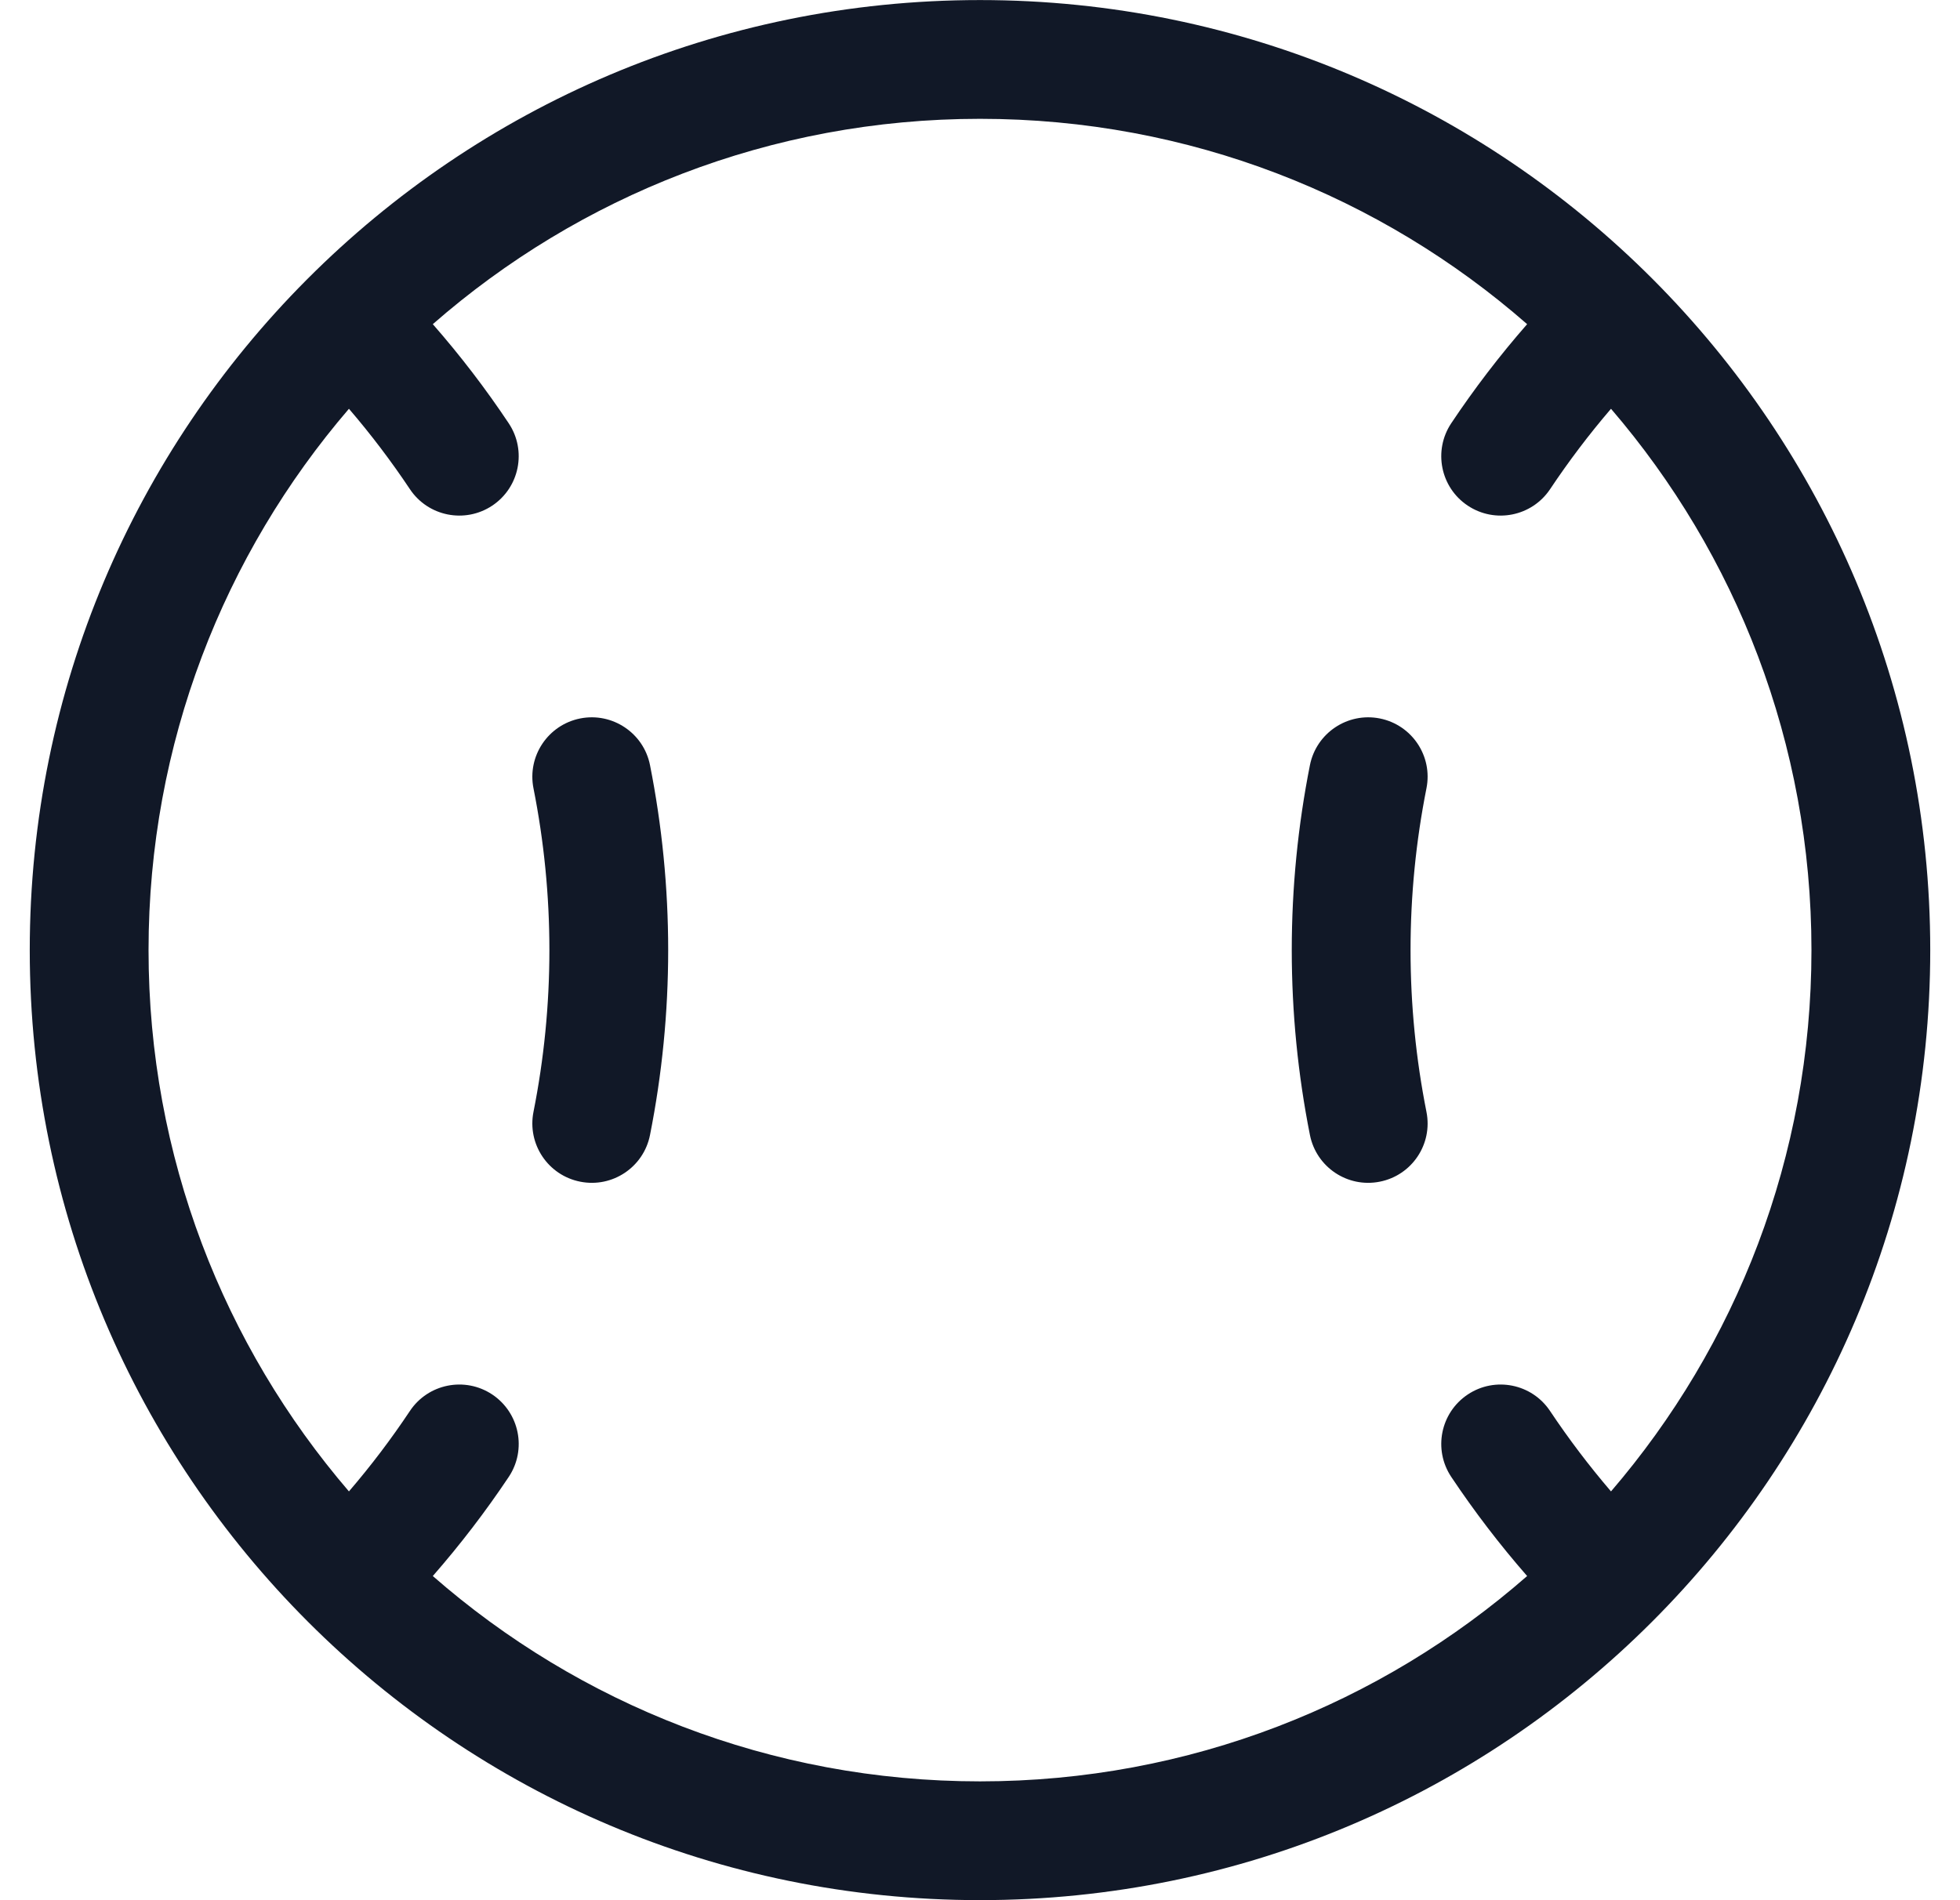 <svg width="33" height="32" viewBox="0 0 33 32" fill="none" xmlns="http://www.w3.org/2000/svg">
<path fill-rule="evenodd" clip-rule="evenodd" d="M5.875 6.884C3.772 9.333 2.501 12.518 2.501 16C2.501 19.482 3.772 22.666 5.875 25.116C6.246 24.684 6.588 24.232 6.901 23.762C7.207 23.302 7.828 23.178 8.288 23.484C8.747 23.791 8.872 24.411 8.566 24.871C8.178 25.452 7.751 26.01 7.287 26.541C9.749 28.694 12.972 29.999 16.5 29.999C20.028 29.999 23.251 28.694 25.712 26.541C25.248 26.01 24.822 25.452 24.434 24.871C24.128 24.411 24.252 23.791 24.712 23.484C25.171 23.178 25.792 23.302 26.098 23.762C26.412 24.232 26.754 24.684 27.124 25.116C29.228 22.666 30.499 19.482 30.499 16C30.499 12.518 29.228 9.333 27.124 6.884C26.754 7.315 26.412 7.768 26.099 8.237C25.792 8.697 25.172 8.821 24.712 8.515C24.252 8.209 24.128 7.588 24.434 7.128C24.822 6.547 25.248 5.989 25.712 5.459C23.251 3.306 20.028 2.001 16.5 2.001C12.972 2.001 9.749 3.306 7.287 5.459C7.751 5.989 8.178 6.547 8.565 7.128C8.872 7.588 8.747 8.209 8.288 8.515C7.828 8.821 7.207 8.697 6.901 8.237C6.588 7.768 6.246 7.316 5.875 6.884ZM5.161 4.713C2.281 7.606 0.501 11.595 0.501 16C0.501 24.836 7.664 31.999 16.5 31.999C25.336 31.999 32.499 24.836 32.499 16C32.499 11.594 30.718 7.605 27.837 4.711L27.83 4.704L27.828 4.702C24.931 1.798 20.925 0.001 16.5 0.001C12.075 0.001 8.07 1.797 5.174 4.7C5.172 4.701 5.171 4.703 5.17 4.704C5.167 4.707 5.164 4.71 5.161 4.713ZM23.231 12.099C23.773 12.207 24.125 12.733 24.017 13.275C23.84 14.166 23.749 15.078 23.749 16C23.749 16.922 23.84 17.834 24.017 18.725C24.125 19.267 23.773 19.793 23.231 19.9C22.689 20.008 22.163 19.656 22.055 19.114C21.853 18.096 21.749 17.053 21.749 16C21.749 14.946 21.853 13.904 22.055 12.885C22.163 12.344 22.689 11.992 23.231 12.099ZM8.982 13.275C8.875 12.733 9.227 12.207 9.769 12.099C10.31 11.992 10.837 12.344 10.944 12.885C11.146 13.904 11.25 14.946 11.25 16C11.25 17.053 11.146 18.096 10.944 19.114C10.837 19.656 10.31 20.008 9.769 19.9C9.227 19.793 8.875 19.267 8.982 18.725C9.159 17.834 9.25 16.922 9.25 16C9.25 15.078 9.159 14.166 8.982 13.275Z" fill="#111827"/>
</svg>
